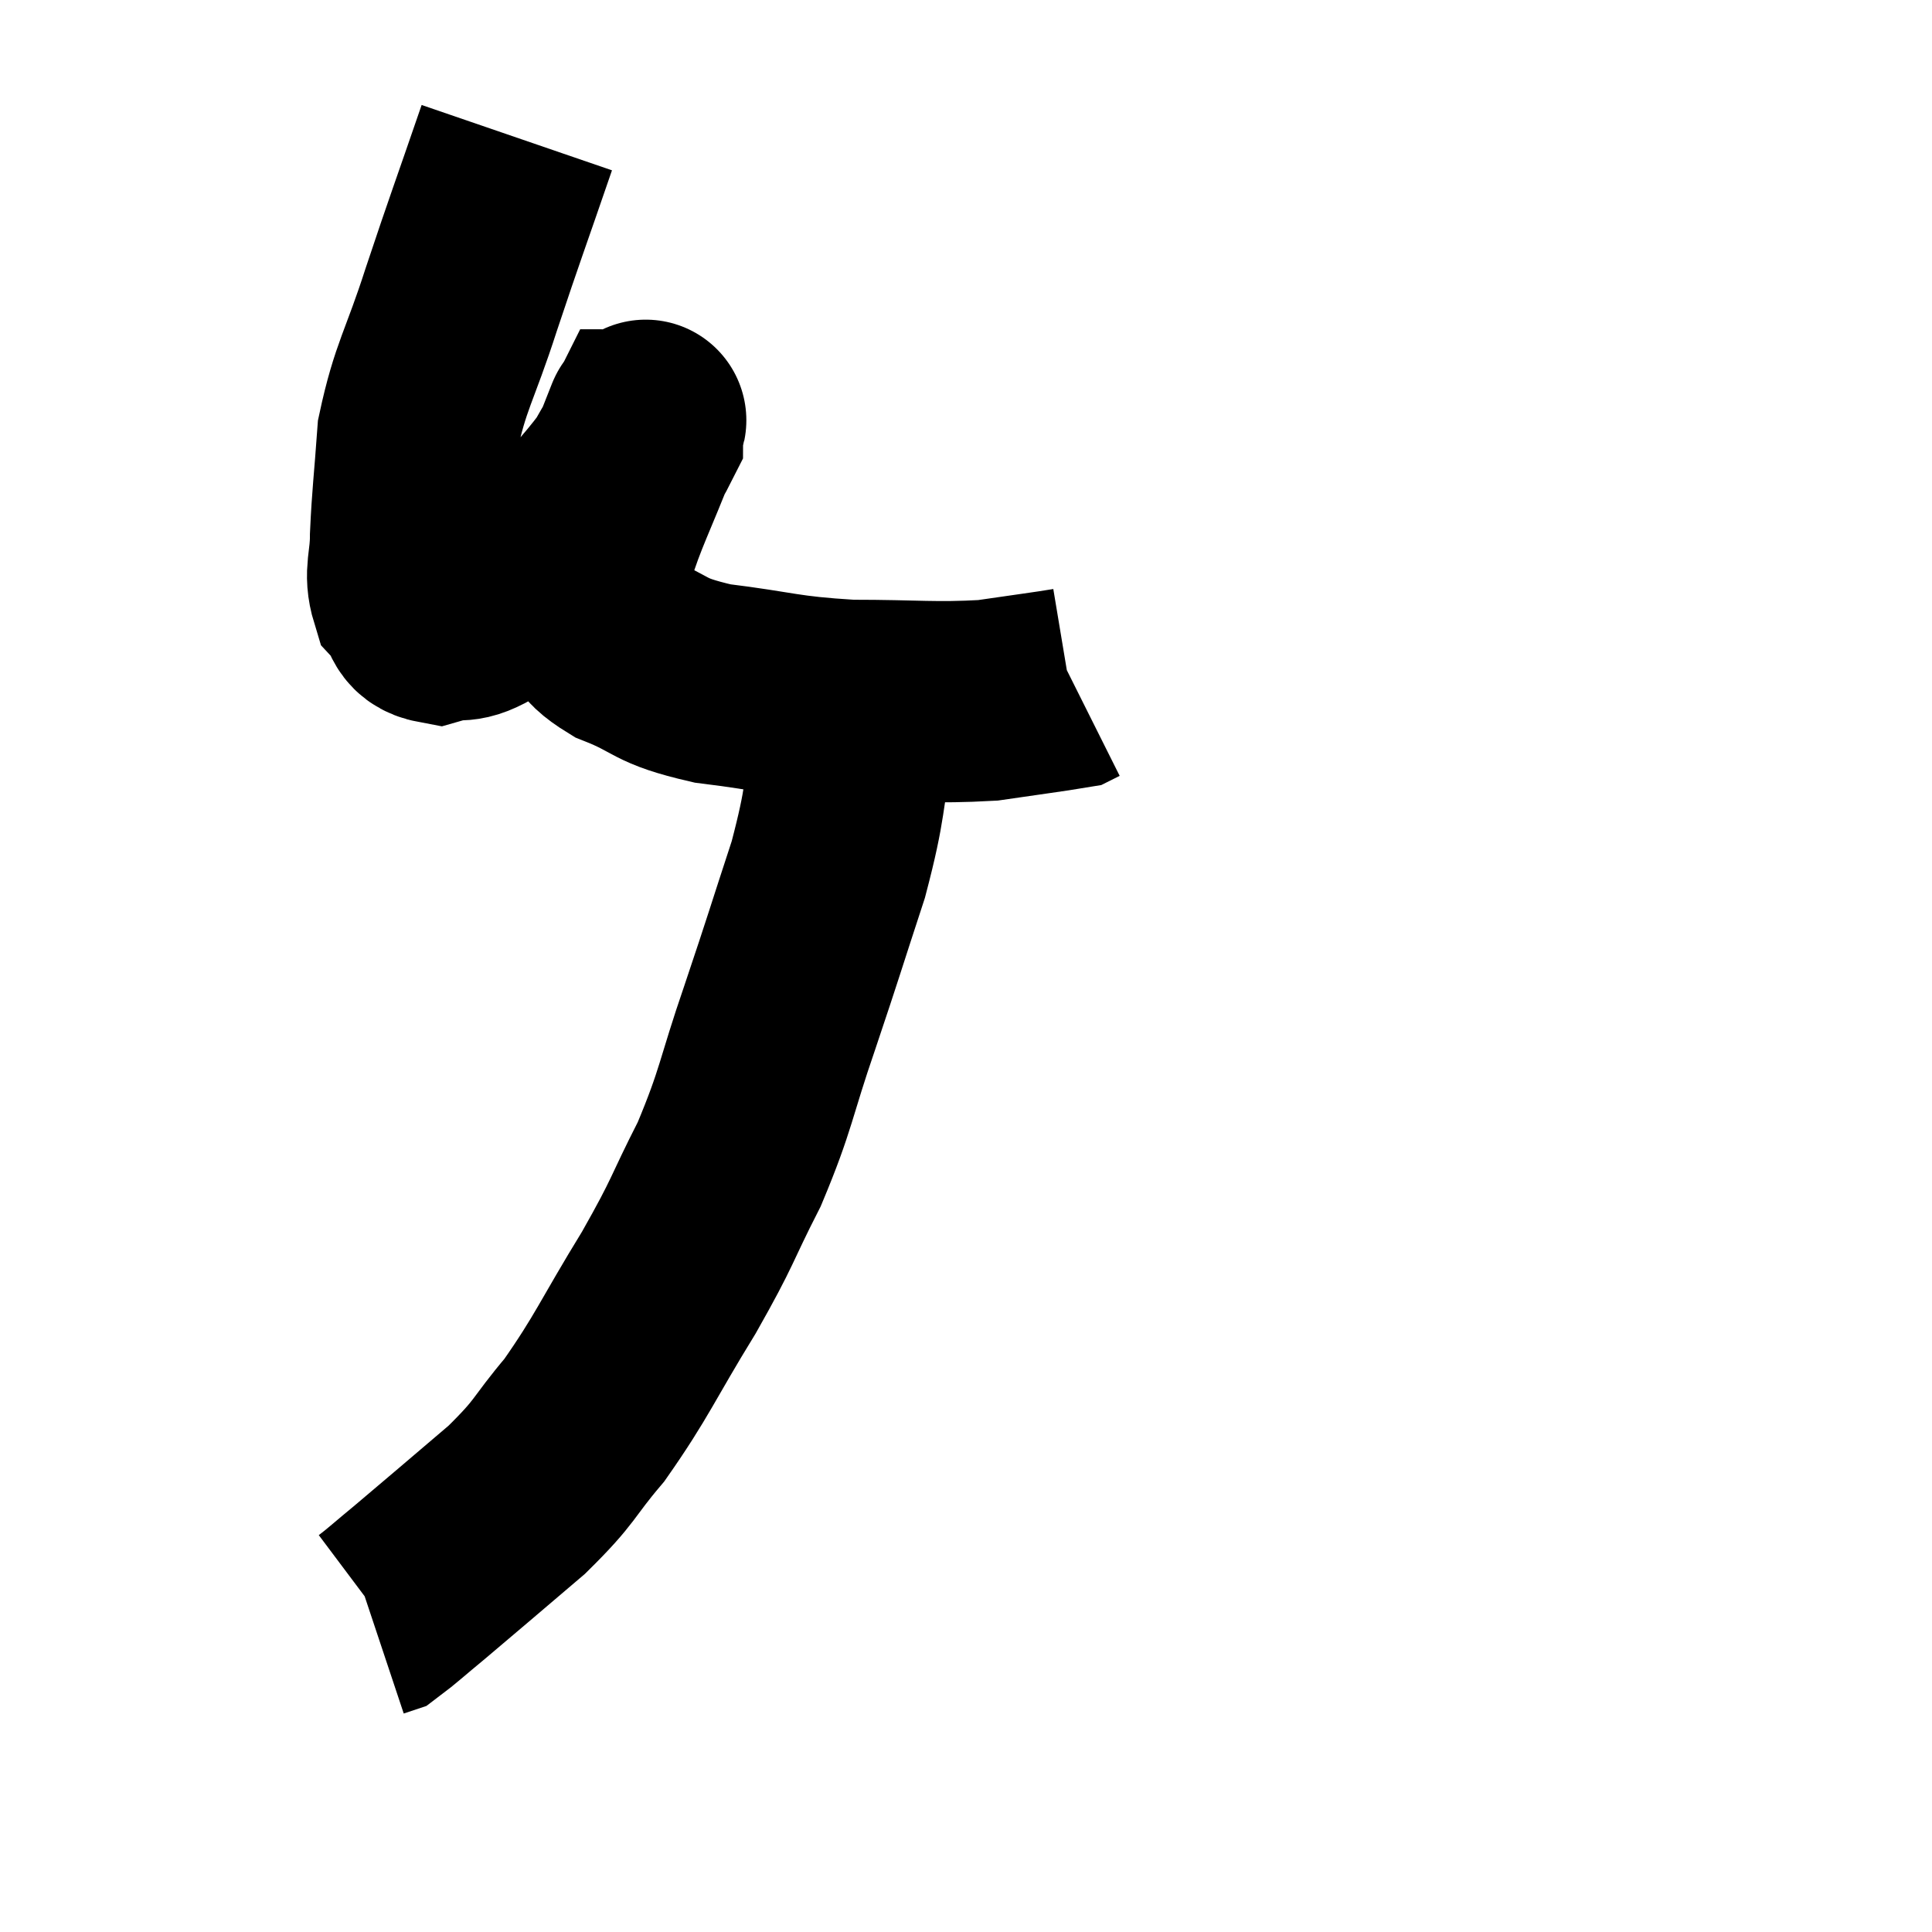 <svg width="48" height="48" viewBox="0 0 48 48" xmlns="http://www.w3.org/2000/svg"><path d="M 12.84 3.42 C 12.15 5.43, 12.075 5.595, 11.46 7.44 C 10.92 9.12, 10.695 9.33, 10.38 10.8 C 10.29 12.06, 10.245 12.33, 10.2 13.32 C 10.2 14.04, 10.035 14.22, 10.2 14.76 C 10.53 15.12, 10.38 15.39, 10.86 15.48 C 11.49 15.3, 11.4 15.555, 12.12 15.12 C 12.93 14.43, 12.915 14.58, 13.74 13.74 C 14.58 12.75, 14.865 12.495, 15.42 11.76 C 15.69 11.28, 15.825 11.07, 15.96 10.8 C 15.96 10.74, 15.975 10.68, 15.96 10.68 C 15.93 10.74, 16.2 10.035, 15.9 10.8 C 15.33 12.27, 15.09 12.675, 14.76 13.74 C 14.67 14.4, 14.415 14.475, 14.58 15.06 C 15 15.57, 14.64 15.6, 15.42 16.08 C 16.56 16.53, 16.275 16.65, 17.7 16.98 C 19.41 17.19, 19.41 17.295, 21.12 17.4 C 22.83 17.4, 23.175 17.475, 24.54 17.4 C 25.56 17.25, 26.04 17.19, 26.58 17.1 L 26.7 17.04" fill="none" stroke="black" stroke-width="5"></path><path d="M 21.24 17.1 C 21.24 17.64, 21.405 17.055, 21.24 18.18 C 20.91 19.89, 21.045 19.83, 20.58 21.6 C 19.98 23.43, 19.995 23.43, 19.38 25.26 C 18.75 27.09, 18.81 27.27, 18.12 28.92 C 17.37 30.39, 17.52 30.27, 16.62 31.86 C 15.57 33.57, 15.465 33.93, 14.52 35.28 C 13.68 36.27, 13.86 36.255, 12.84 37.26 C 11.64 38.28, 11.295 38.58, 10.44 39.3 C 9.93 39.72, 9.72 39.915, 9.42 40.14 L 9.24 40.2" fill="none" stroke="black" stroke-width="5"></path></svg>